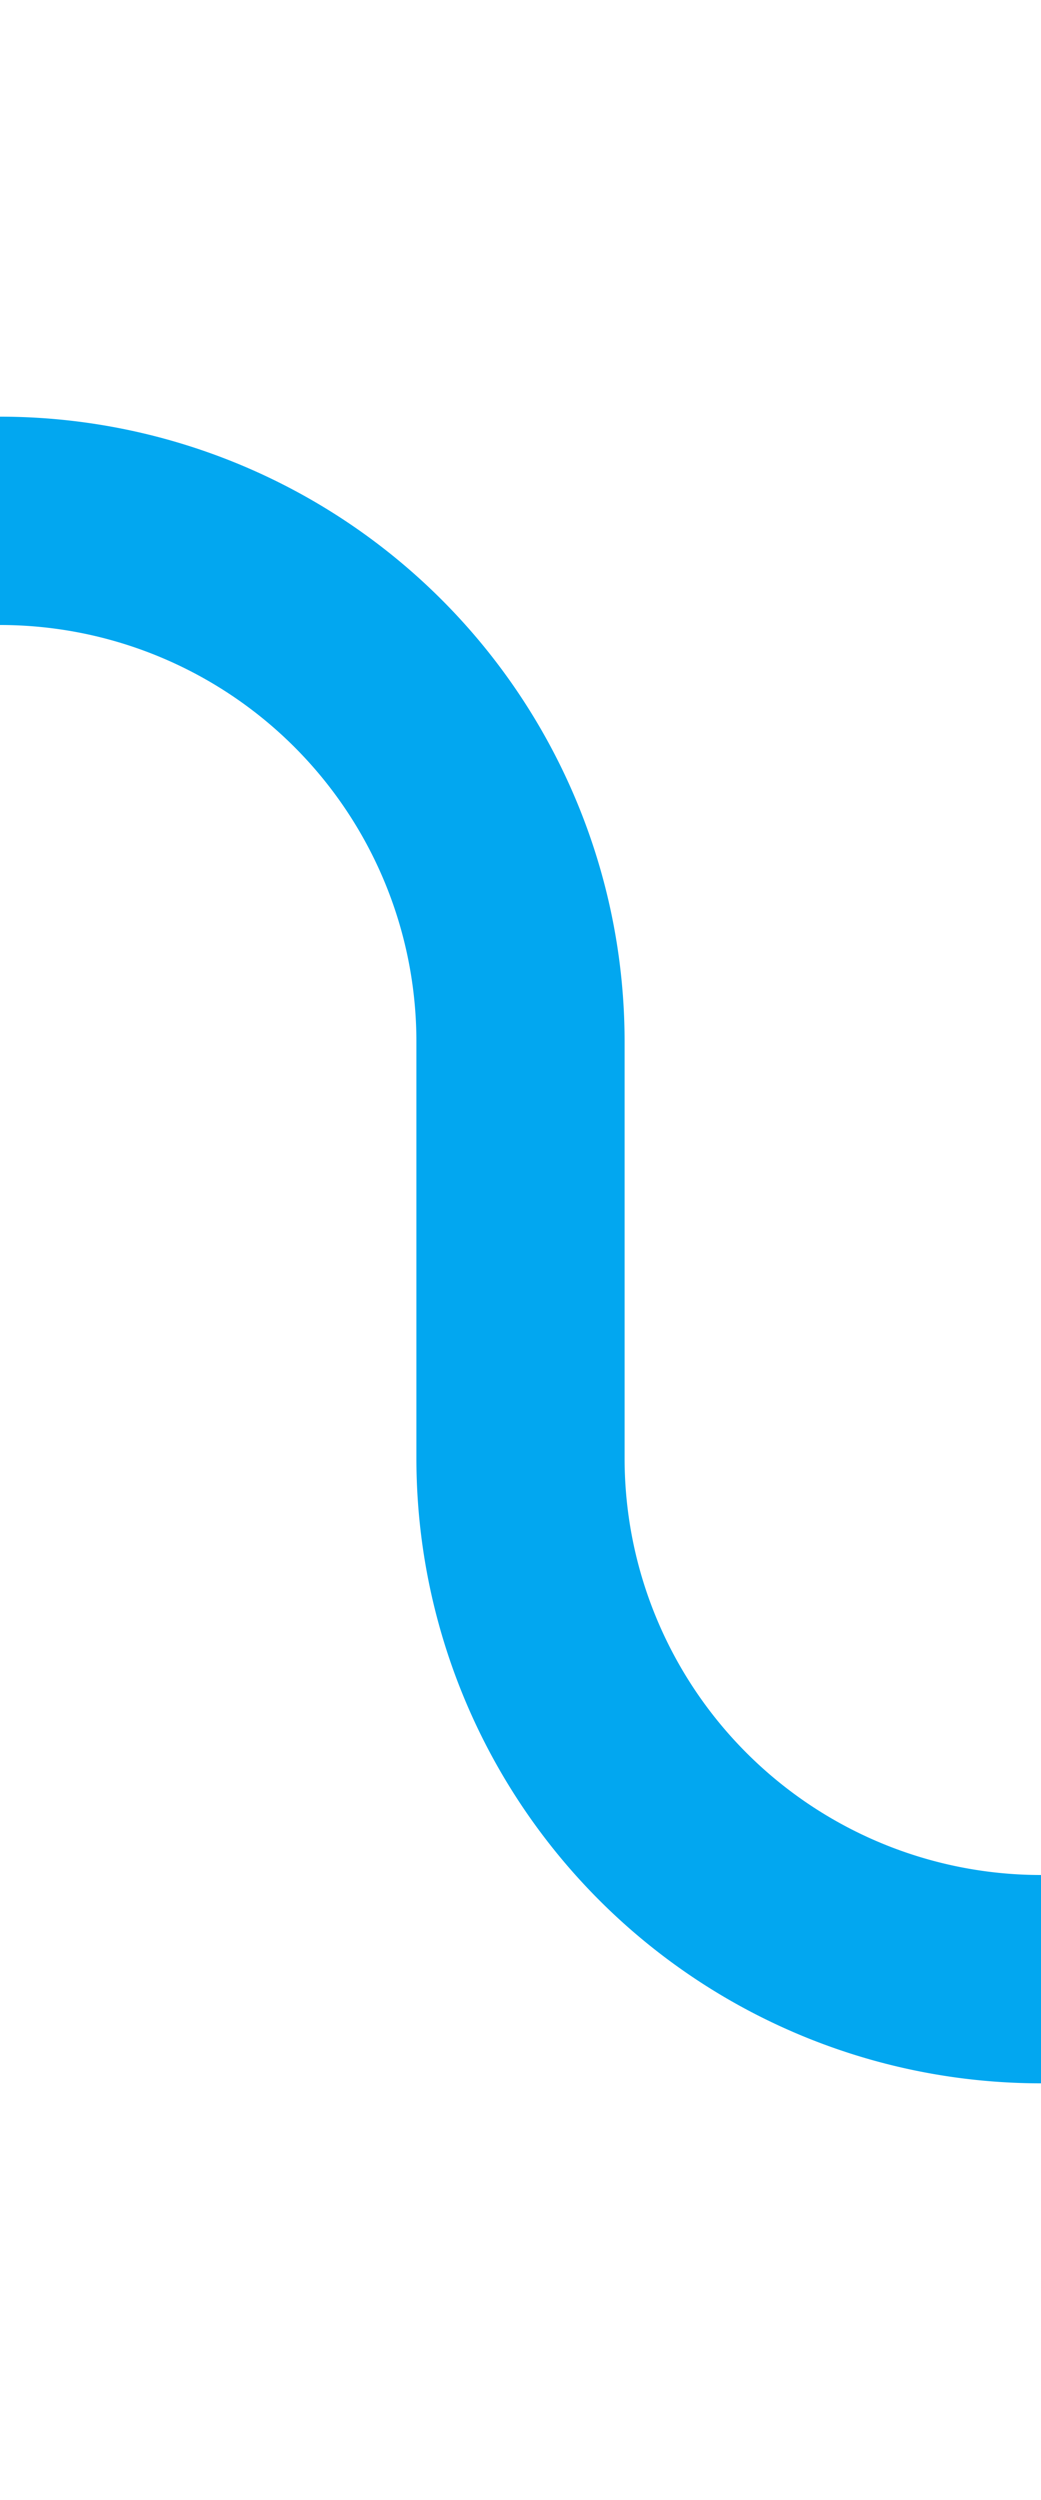 ﻿<?xml version="1.0" encoding="utf-8"?>
<svg version="1.1" xmlns:xlink="http://www.w3.org/1999/xlink" width="10px" height="24px" preserveAspectRatio="xMidYMin meet" viewBox="2266 2091  8 24" xmlns="http://www.w3.org/2000/svg">
  <path d="M 2007 2096  L 2265 2096  A 5 5 0 0 1 2270 2101 L 2270 2105  A 5 5 0 0 0 2275 2110 L 2515 2110  A 5 5 0 0 0 2520 2105 L 2520 2101  A 5 5 0 0 1 2525 2096 L 2533 2096  " stroke-width="2" stroke="#02a7f0" fill="none" />
</svg>